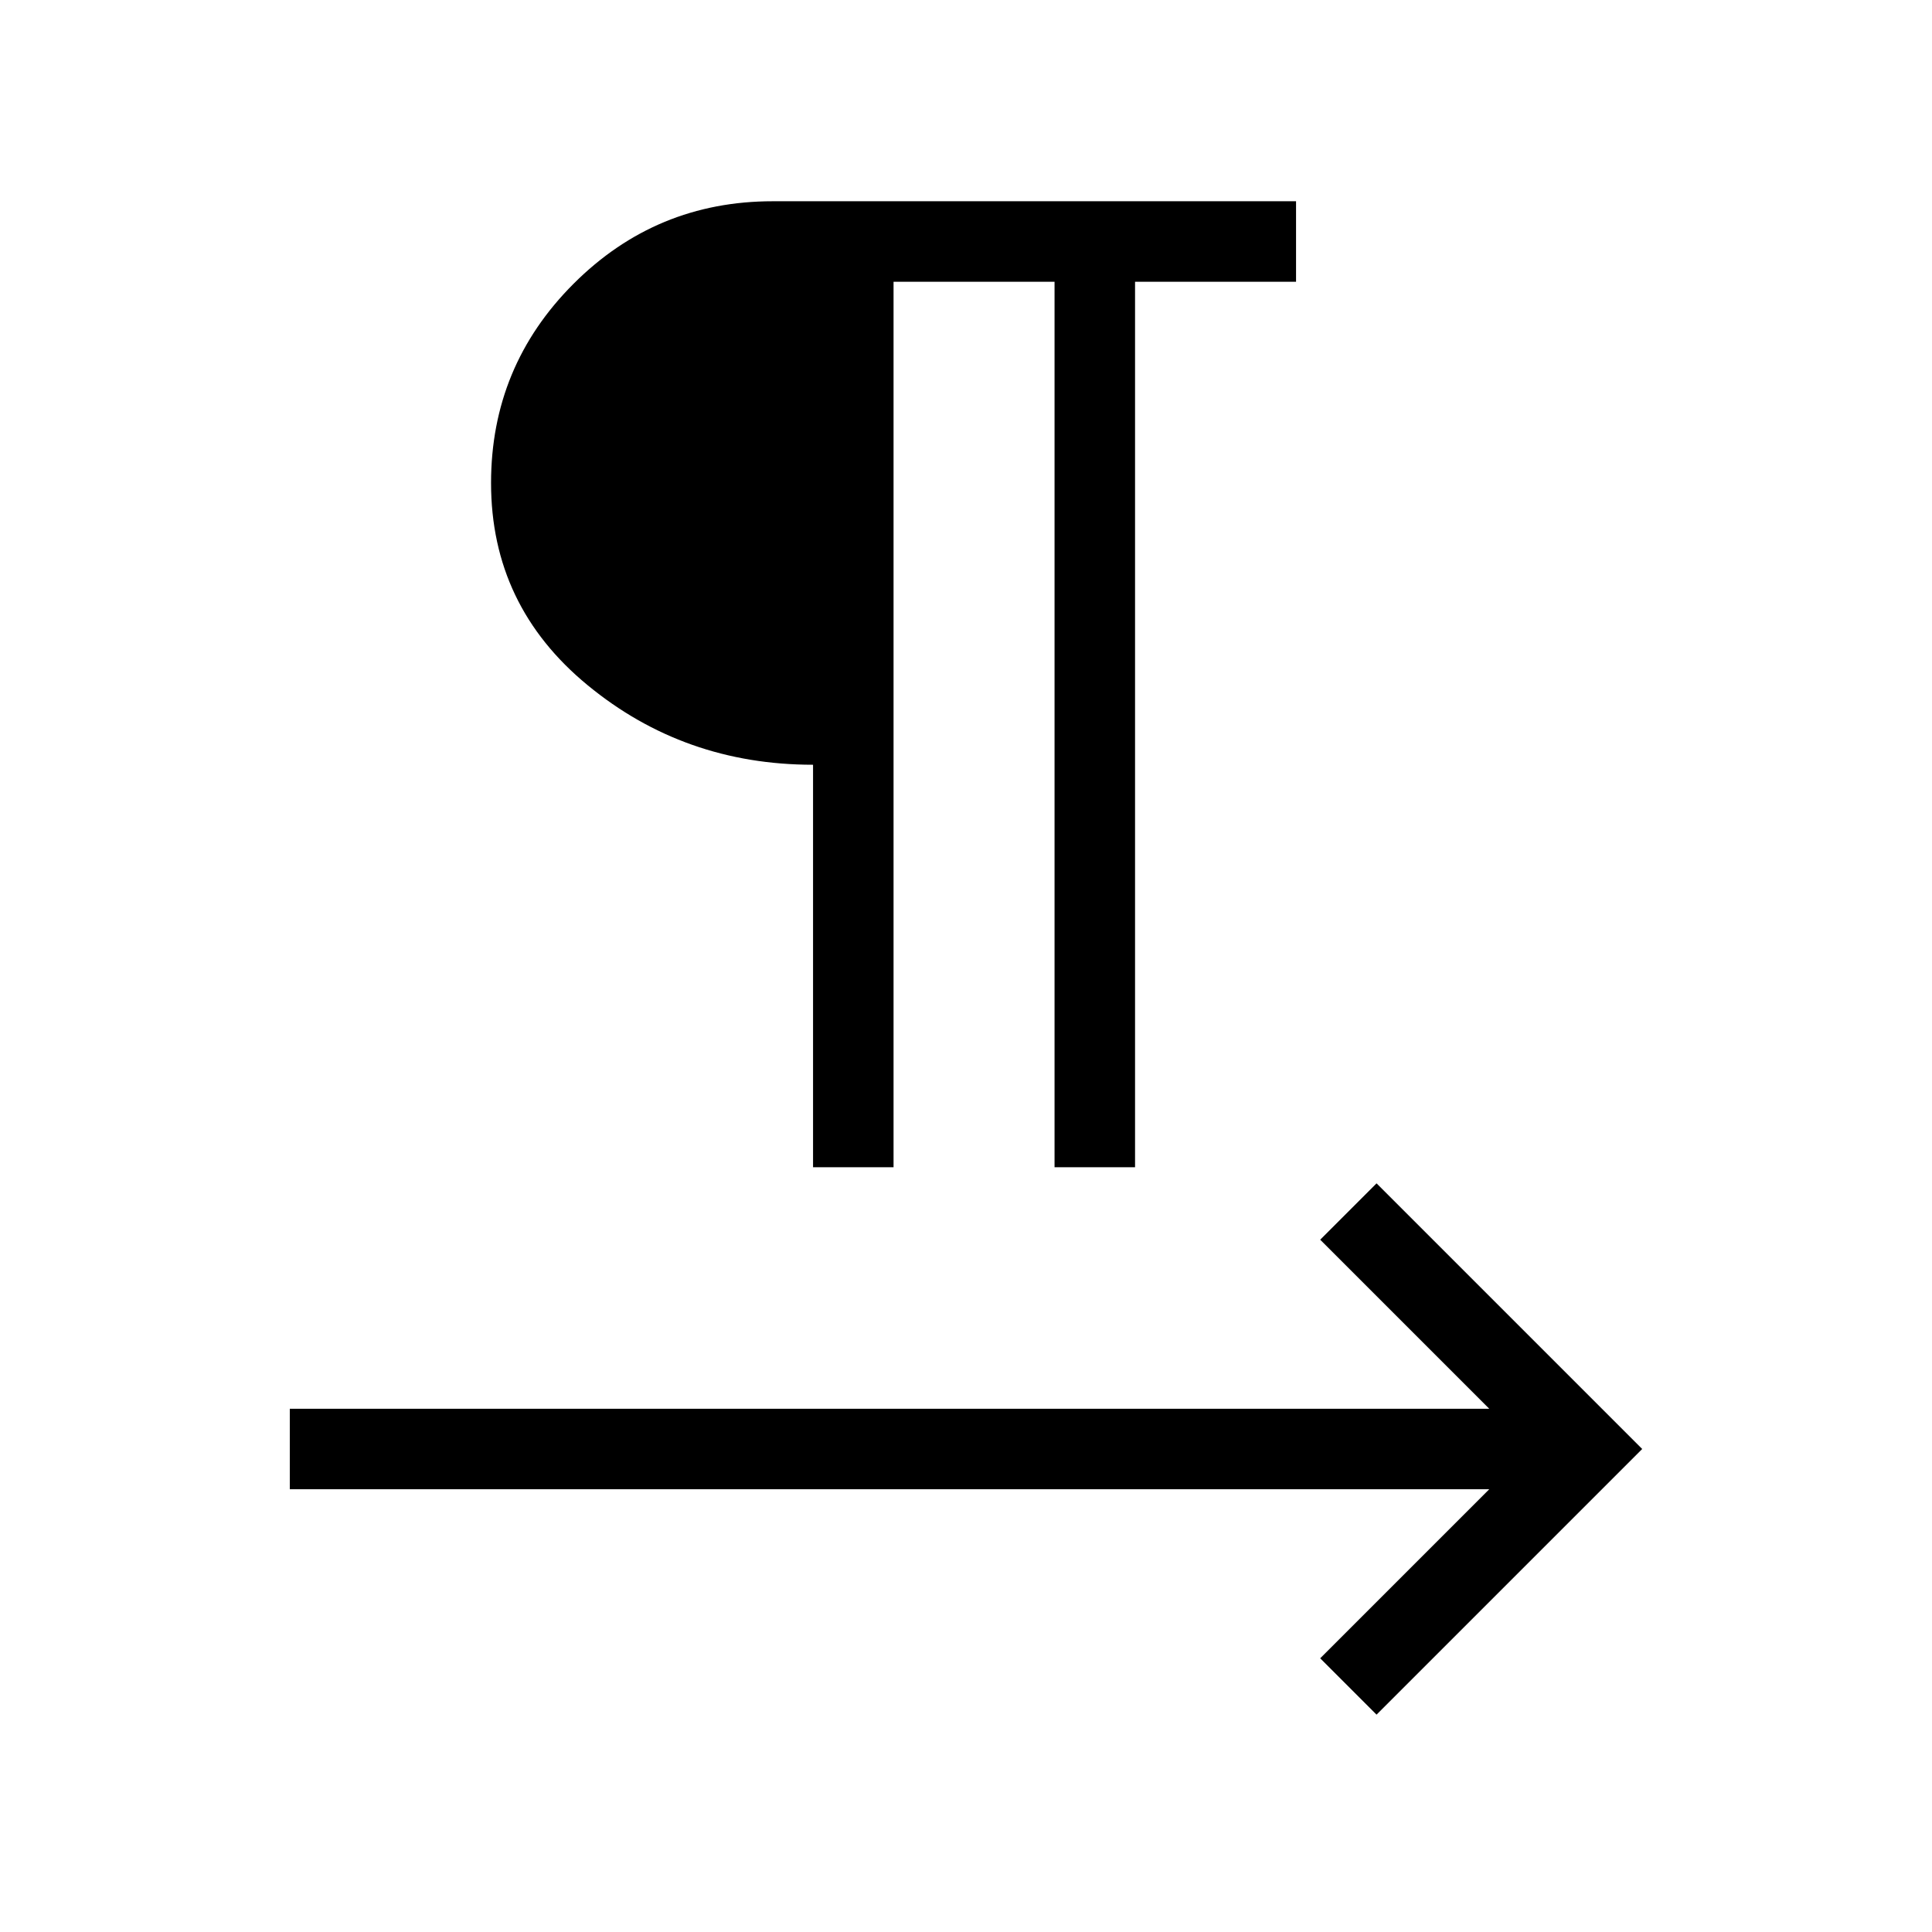 <svg xmlns="http://www.w3.org/2000/svg" height="24" width="24"><path d="M10.1 14.5V9.5Q8.5 9.5 7.3 8.512Q6.1 7.525 6.1 6Q6.1 4.55 7.125 3.525Q8.15 2.5 9.6 2.5H16.1V3.5H14.1V14.5H13.1V3.5H11.1V14.5ZM17.1 21.3 16.4 20.6 18.5 18.5H3.6V17.5H18.5L16.4 15.4L17.1 14.7L20.4 18Z"/></svg>